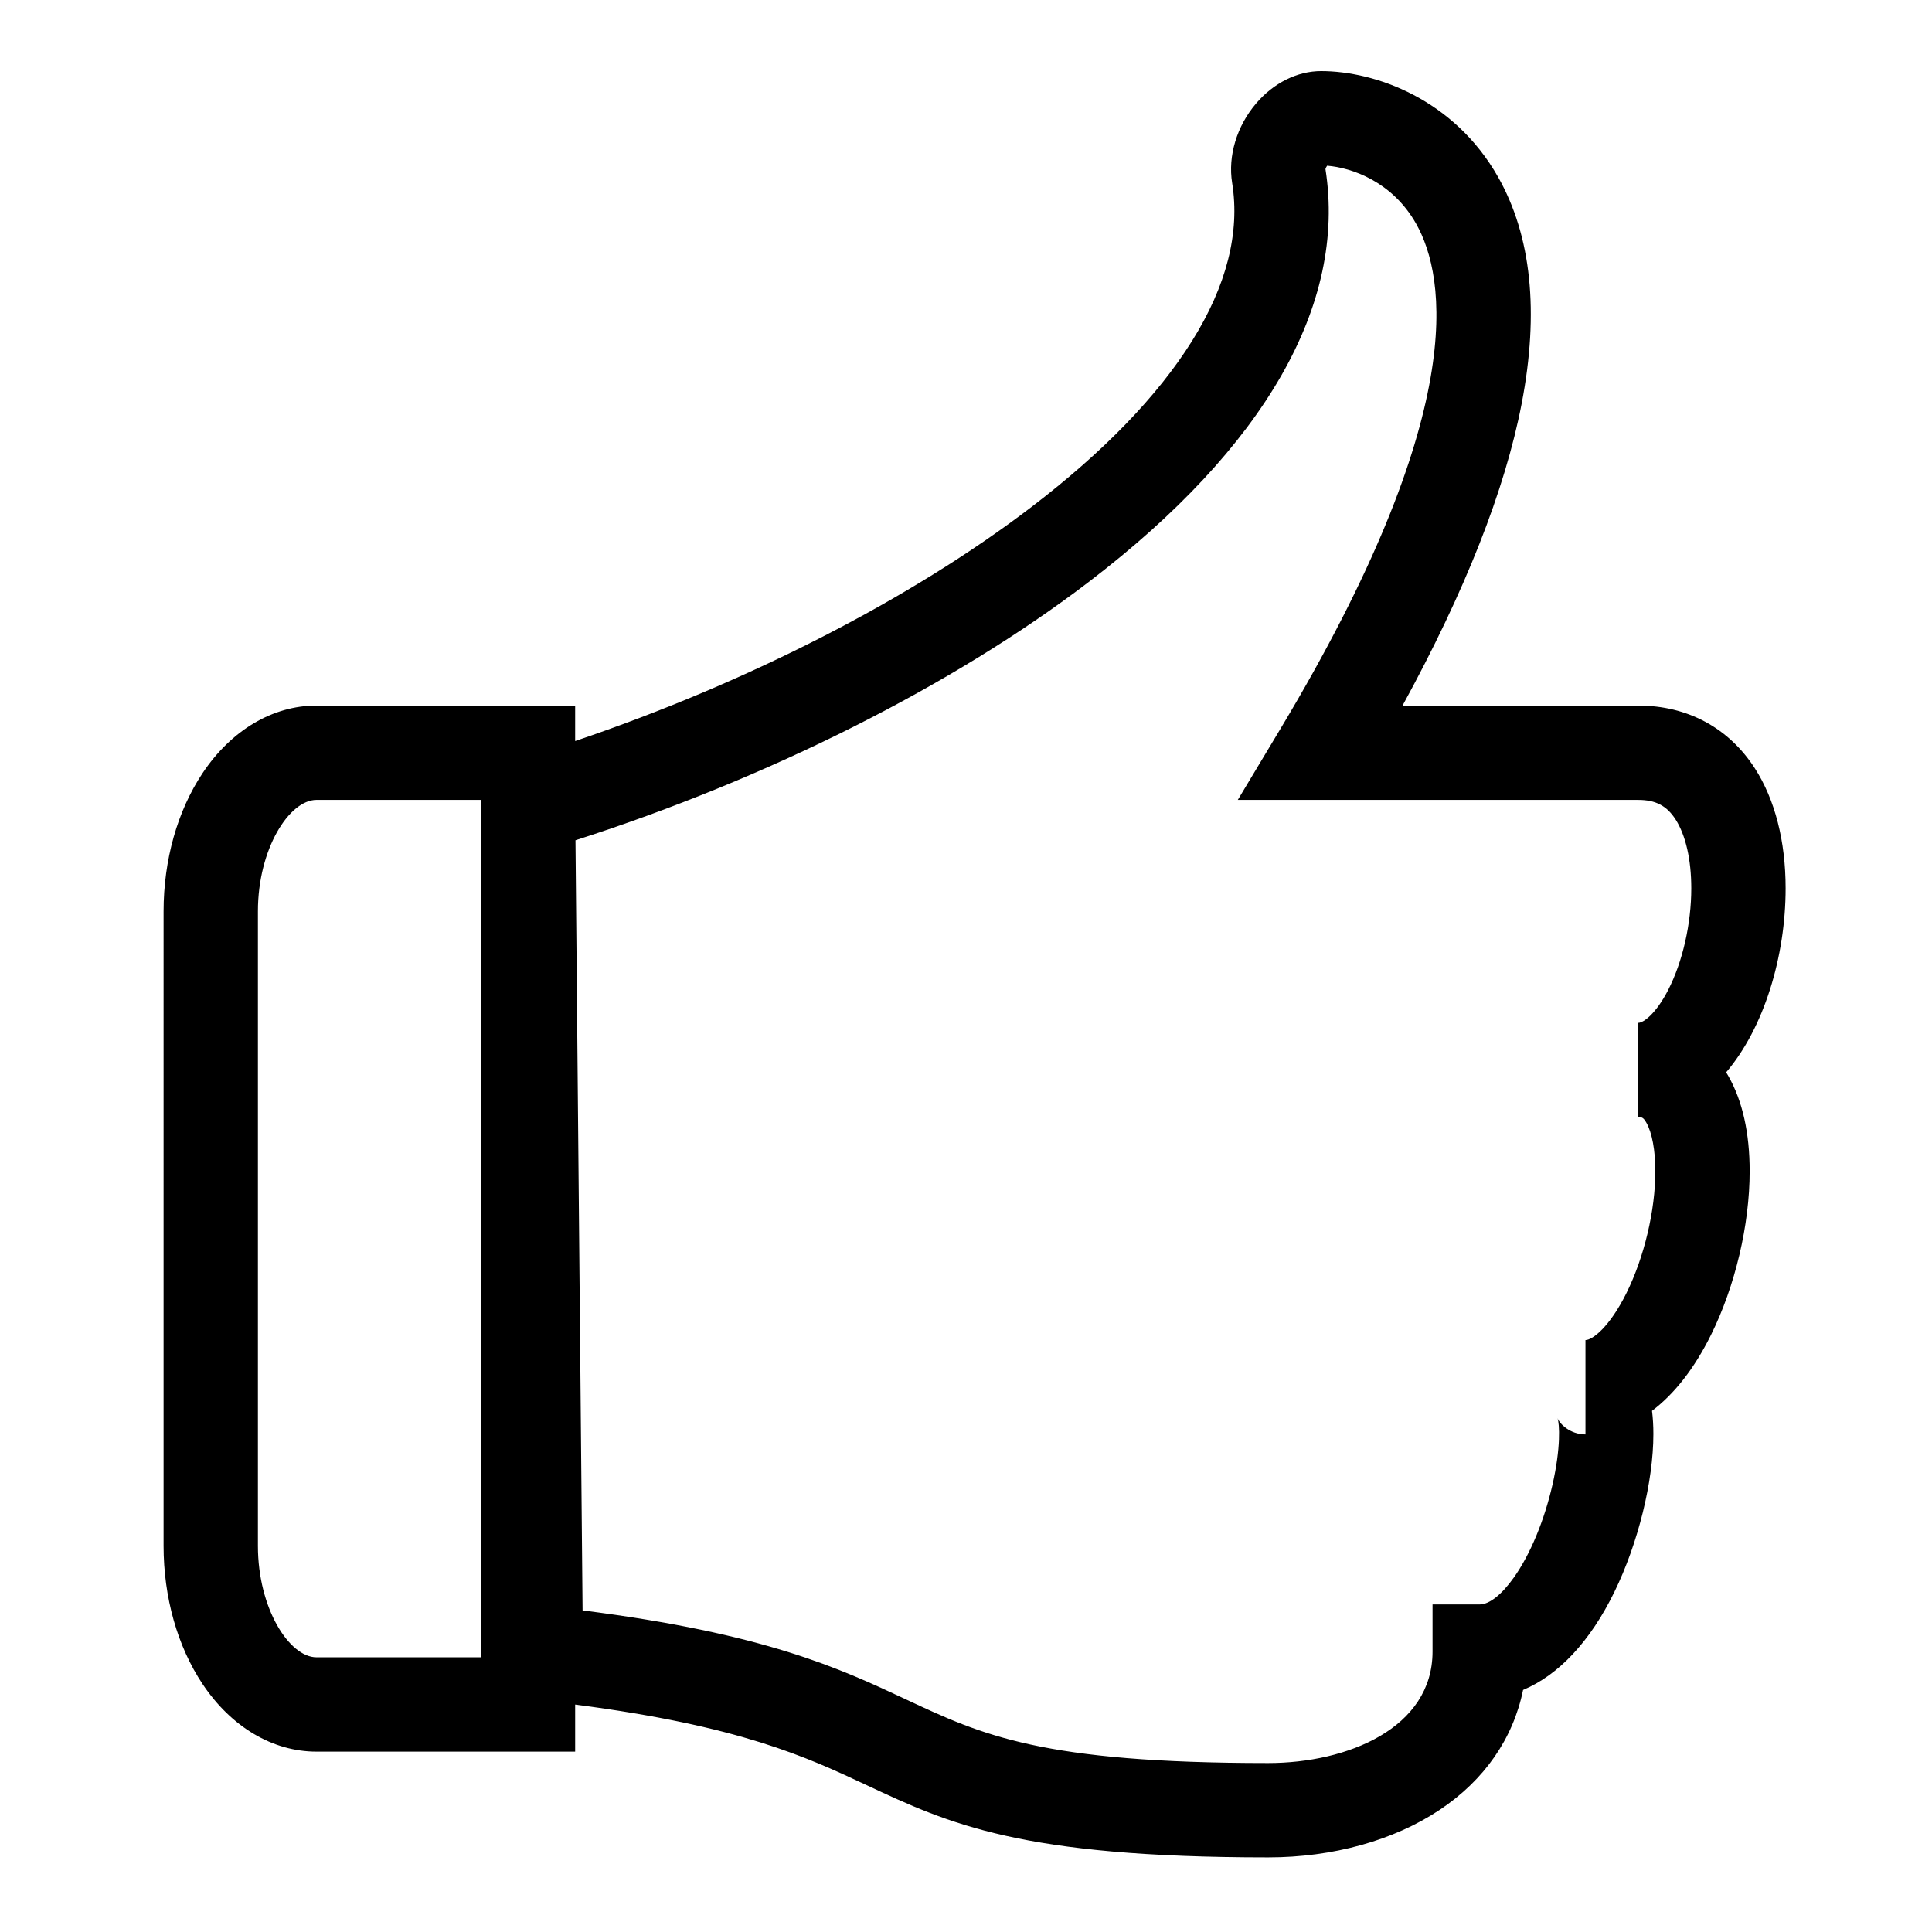 <?xml version="1.0" standalone="no"?><!DOCTYPE svg PUBLIC "-//W3C//DTD SVG 1.1//EN" "http://www.w3.org/Graphics/SVG/1.1/DTD/svg11.dtd"><svg t="1707208896517" class="icon" viewBox="0 0 1024 1024" version="1.1" xmlns="http://www.w3.org/2000/svg" p-id="1869" xmlns:xlink="http://www.w3.org/1999/xlink" width="200" height="200"><path d="M672.183 984.455c-131.101 0-169.062-17.779-213.016-38.367-31.516-14.761-66.854-31.313-154.322-42.633l0 24.949L167.749 928.404c-23.197 0-45.206-13.059-60.385-35.829-13.324-19.985-20.662-45.997-20.662-73.241L86.702 483.041c0-27.244 7.337-53.256 20.661-73.244 15.18-22.772 37.189-35.833 60.386-35.833l137.095 0 0 18.81c91.205-30.877 177.978-75.259 241.939-124.133 38.139-29.143 66.716-58.678 84.938-87.784 18.39-29.374 25.571-57.599 21.346-83.891-2.306-14.347 2.438-30.095 12.69-42.126 9.291-10.903 21.847-17.156 34.448-17.156 28.613 0 70.359 14.717 93.844 56.194 17.614 31.111 21.814 71.47 12.482 119.956-8.828 45.87-30.028 99.6-63.151 160.141l124.973 0c26.048 0 47.994 11.833 61.797 33.319 10.64 16.564 16.265 38.535 16.265 63.538 0 36.064-11.407 73.896-31.514 97.523 0.424 0.688 0.838 1.389 1.242 2.102 7.442 13.137 11.216 30.063 11.216 50.305 0 28.441-7.67 60.894-20.519 86.811-8.778 17.708-19.396 31.269-31.238 40.197 0.483 3.787 0.723 7.871 0.723 12.284 0 25.167-8.115 58.034-20.675 83.732-12.825 26.244-29.532 44.01-48.388 51.92-5.22 25.631-20.443 47.731-44.146 63.533C738.724 975.5 706.43 984.455 672.183 984.455zM308.777 853.546c96.898 12.273 136.407 30.78 171.598 47.263 40.135 18.799 71.836 33.646 191.808 33.646 41.947 0 87.095-18.485 87.095-59.07l0-25 25 0c5.086 0 11.704-5.229 18.157-14.347 8.636-12.201 16.078-30.109 20.419-49.134 4.482-19.646 3.729-32.25 2.663-35.276 1.028 2.918 6.599 8.638 14.813 8.638l0-50c3.622 0 12.72-6.761 21.713-24.901 9.446-19.057 15.315-43.811 15.315-64.603 0-11.012-1.721-20.364-4.72-25.66-1.69-2.983-2.504-2.983-4.285-2.983l0-50c2.658 0 9.304-4.73 15.817-17.425 7.666-14.939 12.243-35.075 12.243-53.861 0-15.182-2.96-28.15-8.333-36.514-4.657-7.25-10.558-10.343-19.729-10.343L656.05 423.976l22.718-37.863c99.954-166.587 87.87-239.164 71.771-267.599-12.663-22.366-34.252-29.661-47.143-30.695-0.4 0.589-0.747 1.268-0.875 1.765 11.264 71.849-32.079 147.493-125.38 218.787-71.842 54.896-170.163 104.301-272.126 136.989L308.777 853.546zM167.749 423.965c-14.357 0-31.047 25.806-31.047 59.076l0 336.293c0 33.268 16.689 59.07 31.047 59.07l87.095 0-0.029-454.439L167.749 423.965z" p-id="1870"></path></svg>
